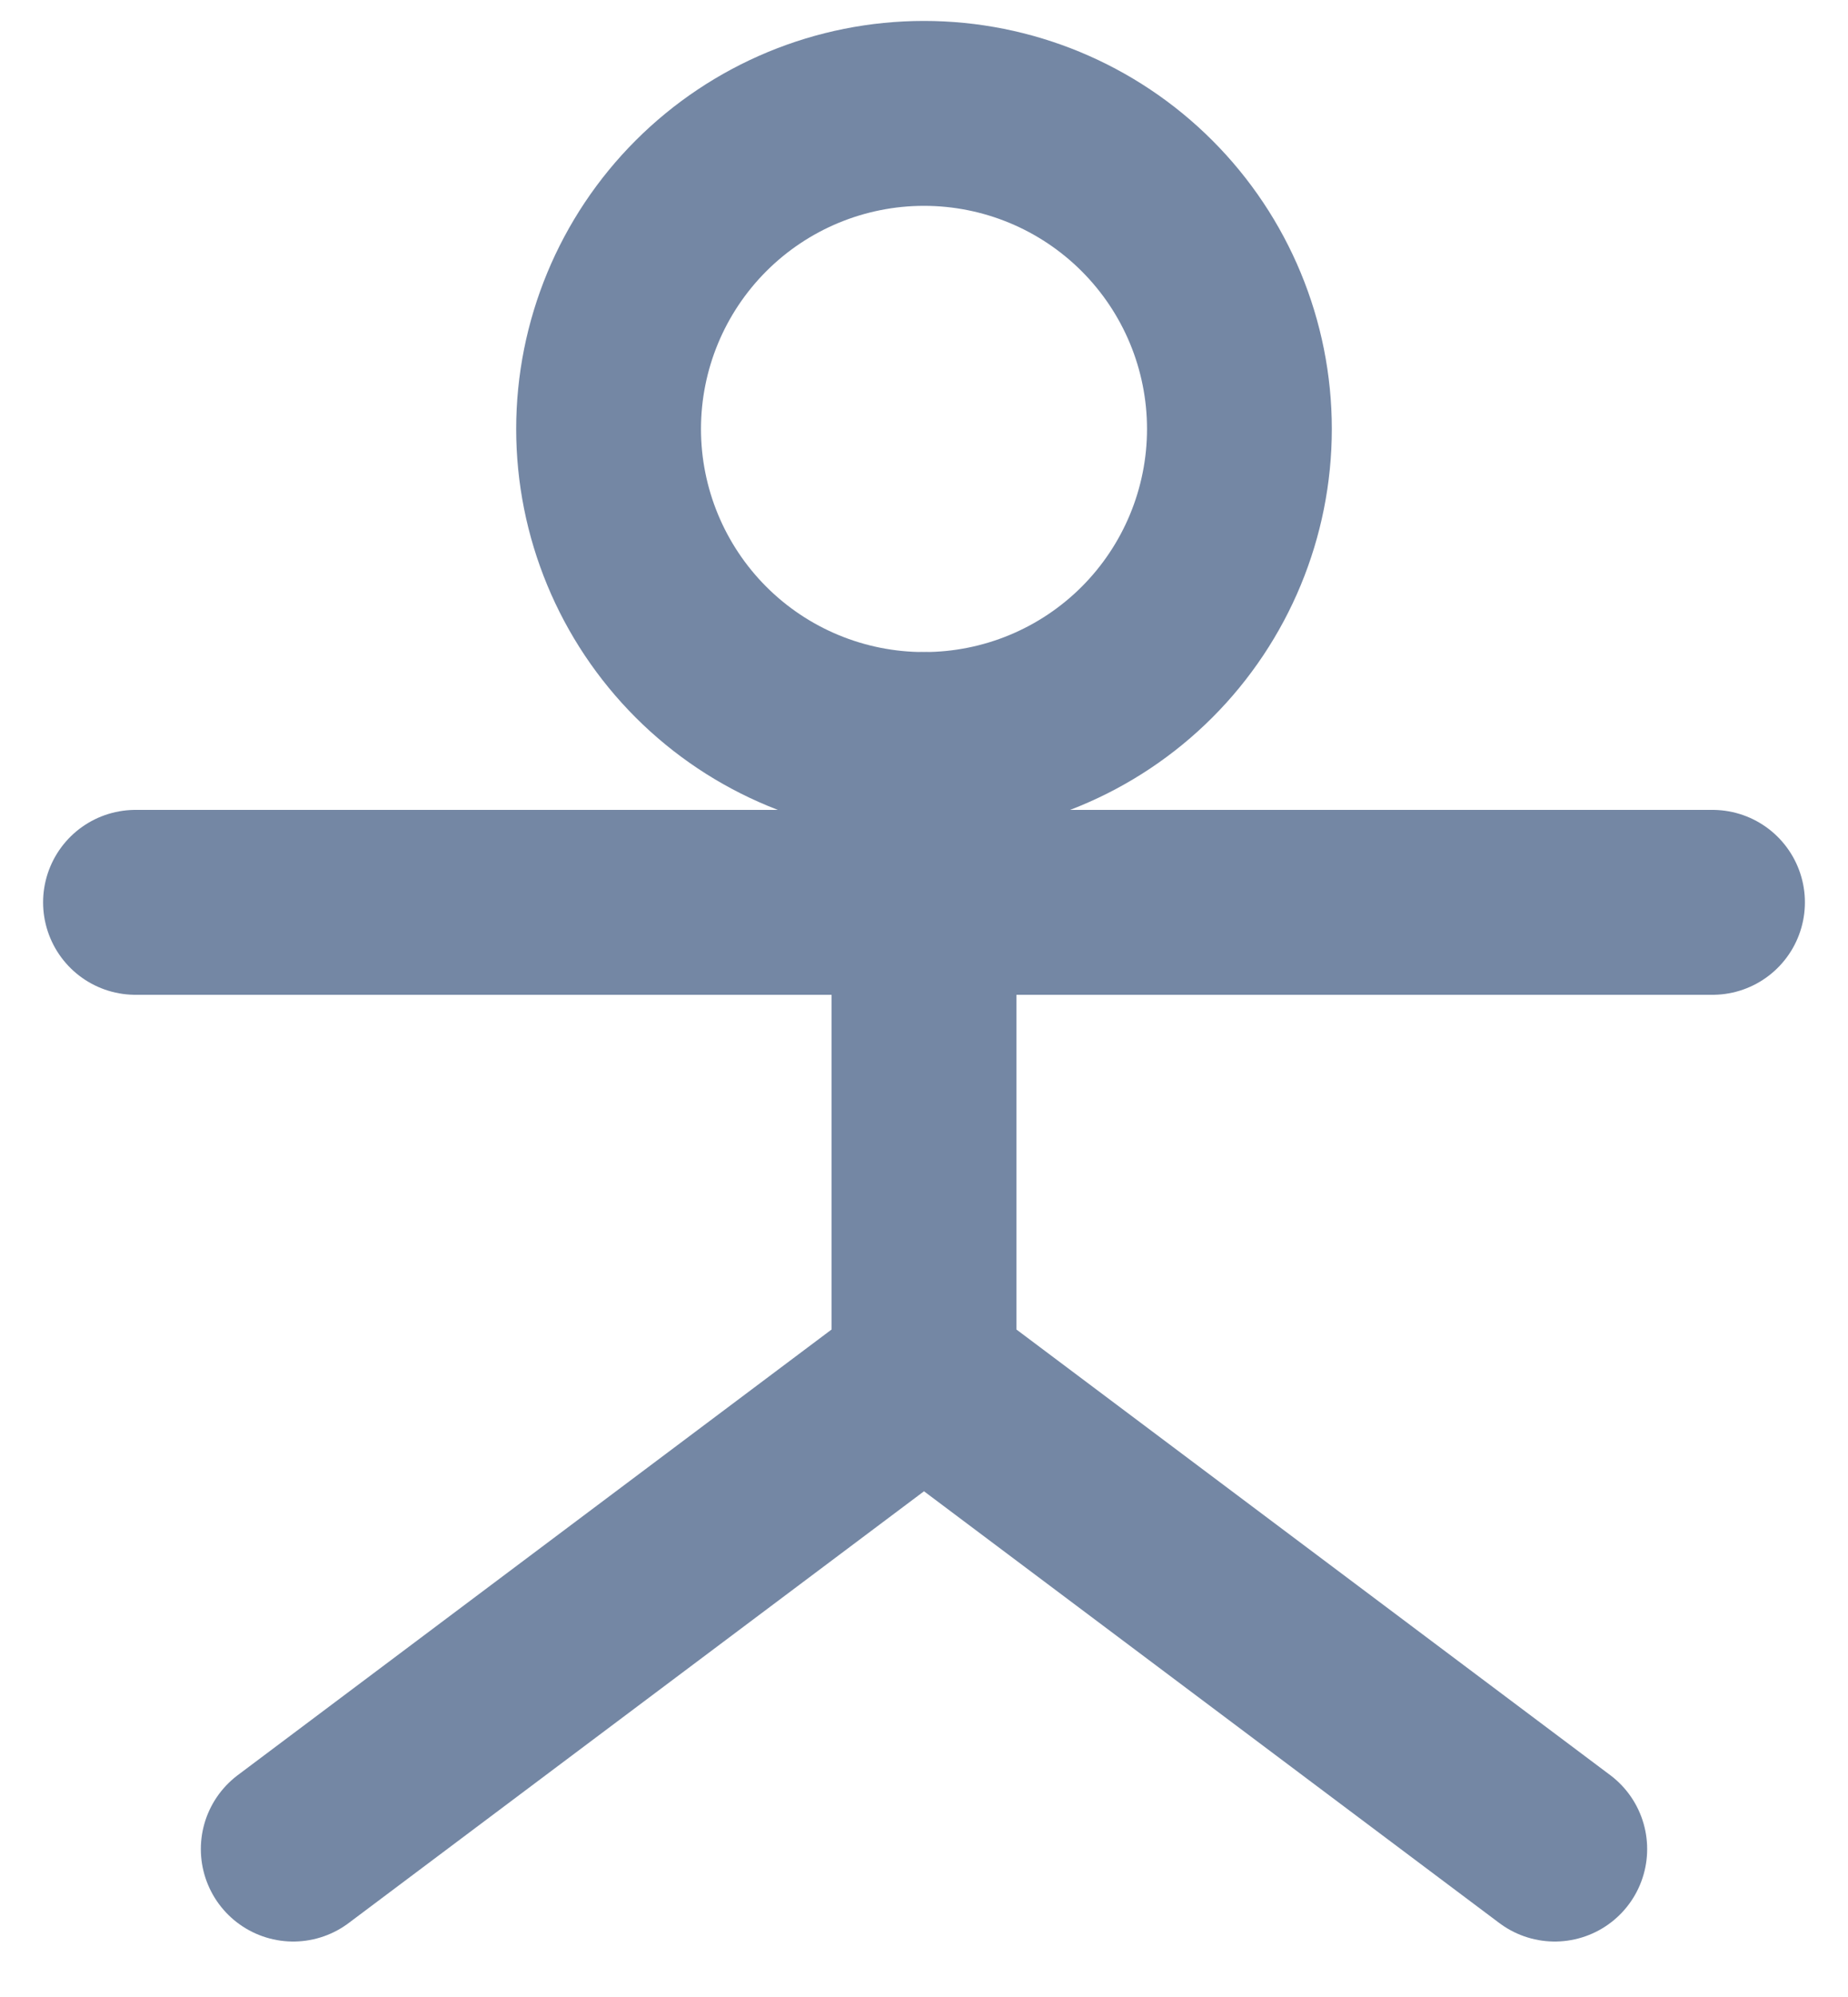 <svg width="25" height="27" viewBox="0 0 25 27" fill="none"
    xmlns="http://www.w3.org/2000/svg">
    <path d="M8.233 5.8C8.233 6.931 8.683 8.017 9.483 8.817C10.283 9.617 11.368 10.066 12.5 10.066C13.632 10.066 14.717 9.617 15.517 8.817C16.317 8.017 16.767 6.931 16.767 5.8C16.767 4.668 16.317 3.583 15.517 2.783C14.717 1.983 13.632 1.533 12.5 1.533C11.368 1.533 10.283 1.983 9.483 2.783C8.683 3.583 8.233 4.668 8.233 5.8V5.8Z" stroke="#7487A4" stroke-width="2.5" stroke-linecap="round" stroke-linejoin="round"/>
    <path d="M1.833 12.2H23.167" stroke="#7487A4" stroke-width="2.5" stroke-linecap="round" stroke-linejoin="round"/>
    <path d="M3.967 25L12.5 18.6L21.033 25" stroke="#7487A4" stroke-width="2.5" stroke-linecap="round" stroke-linejoin="round"/>
    <path d="M12.5 10.067V18.6" stroke="#7487A4" stroke-width="2.5" stroke-linecap="round" stroke-linejoin="round"/>
</svg>
